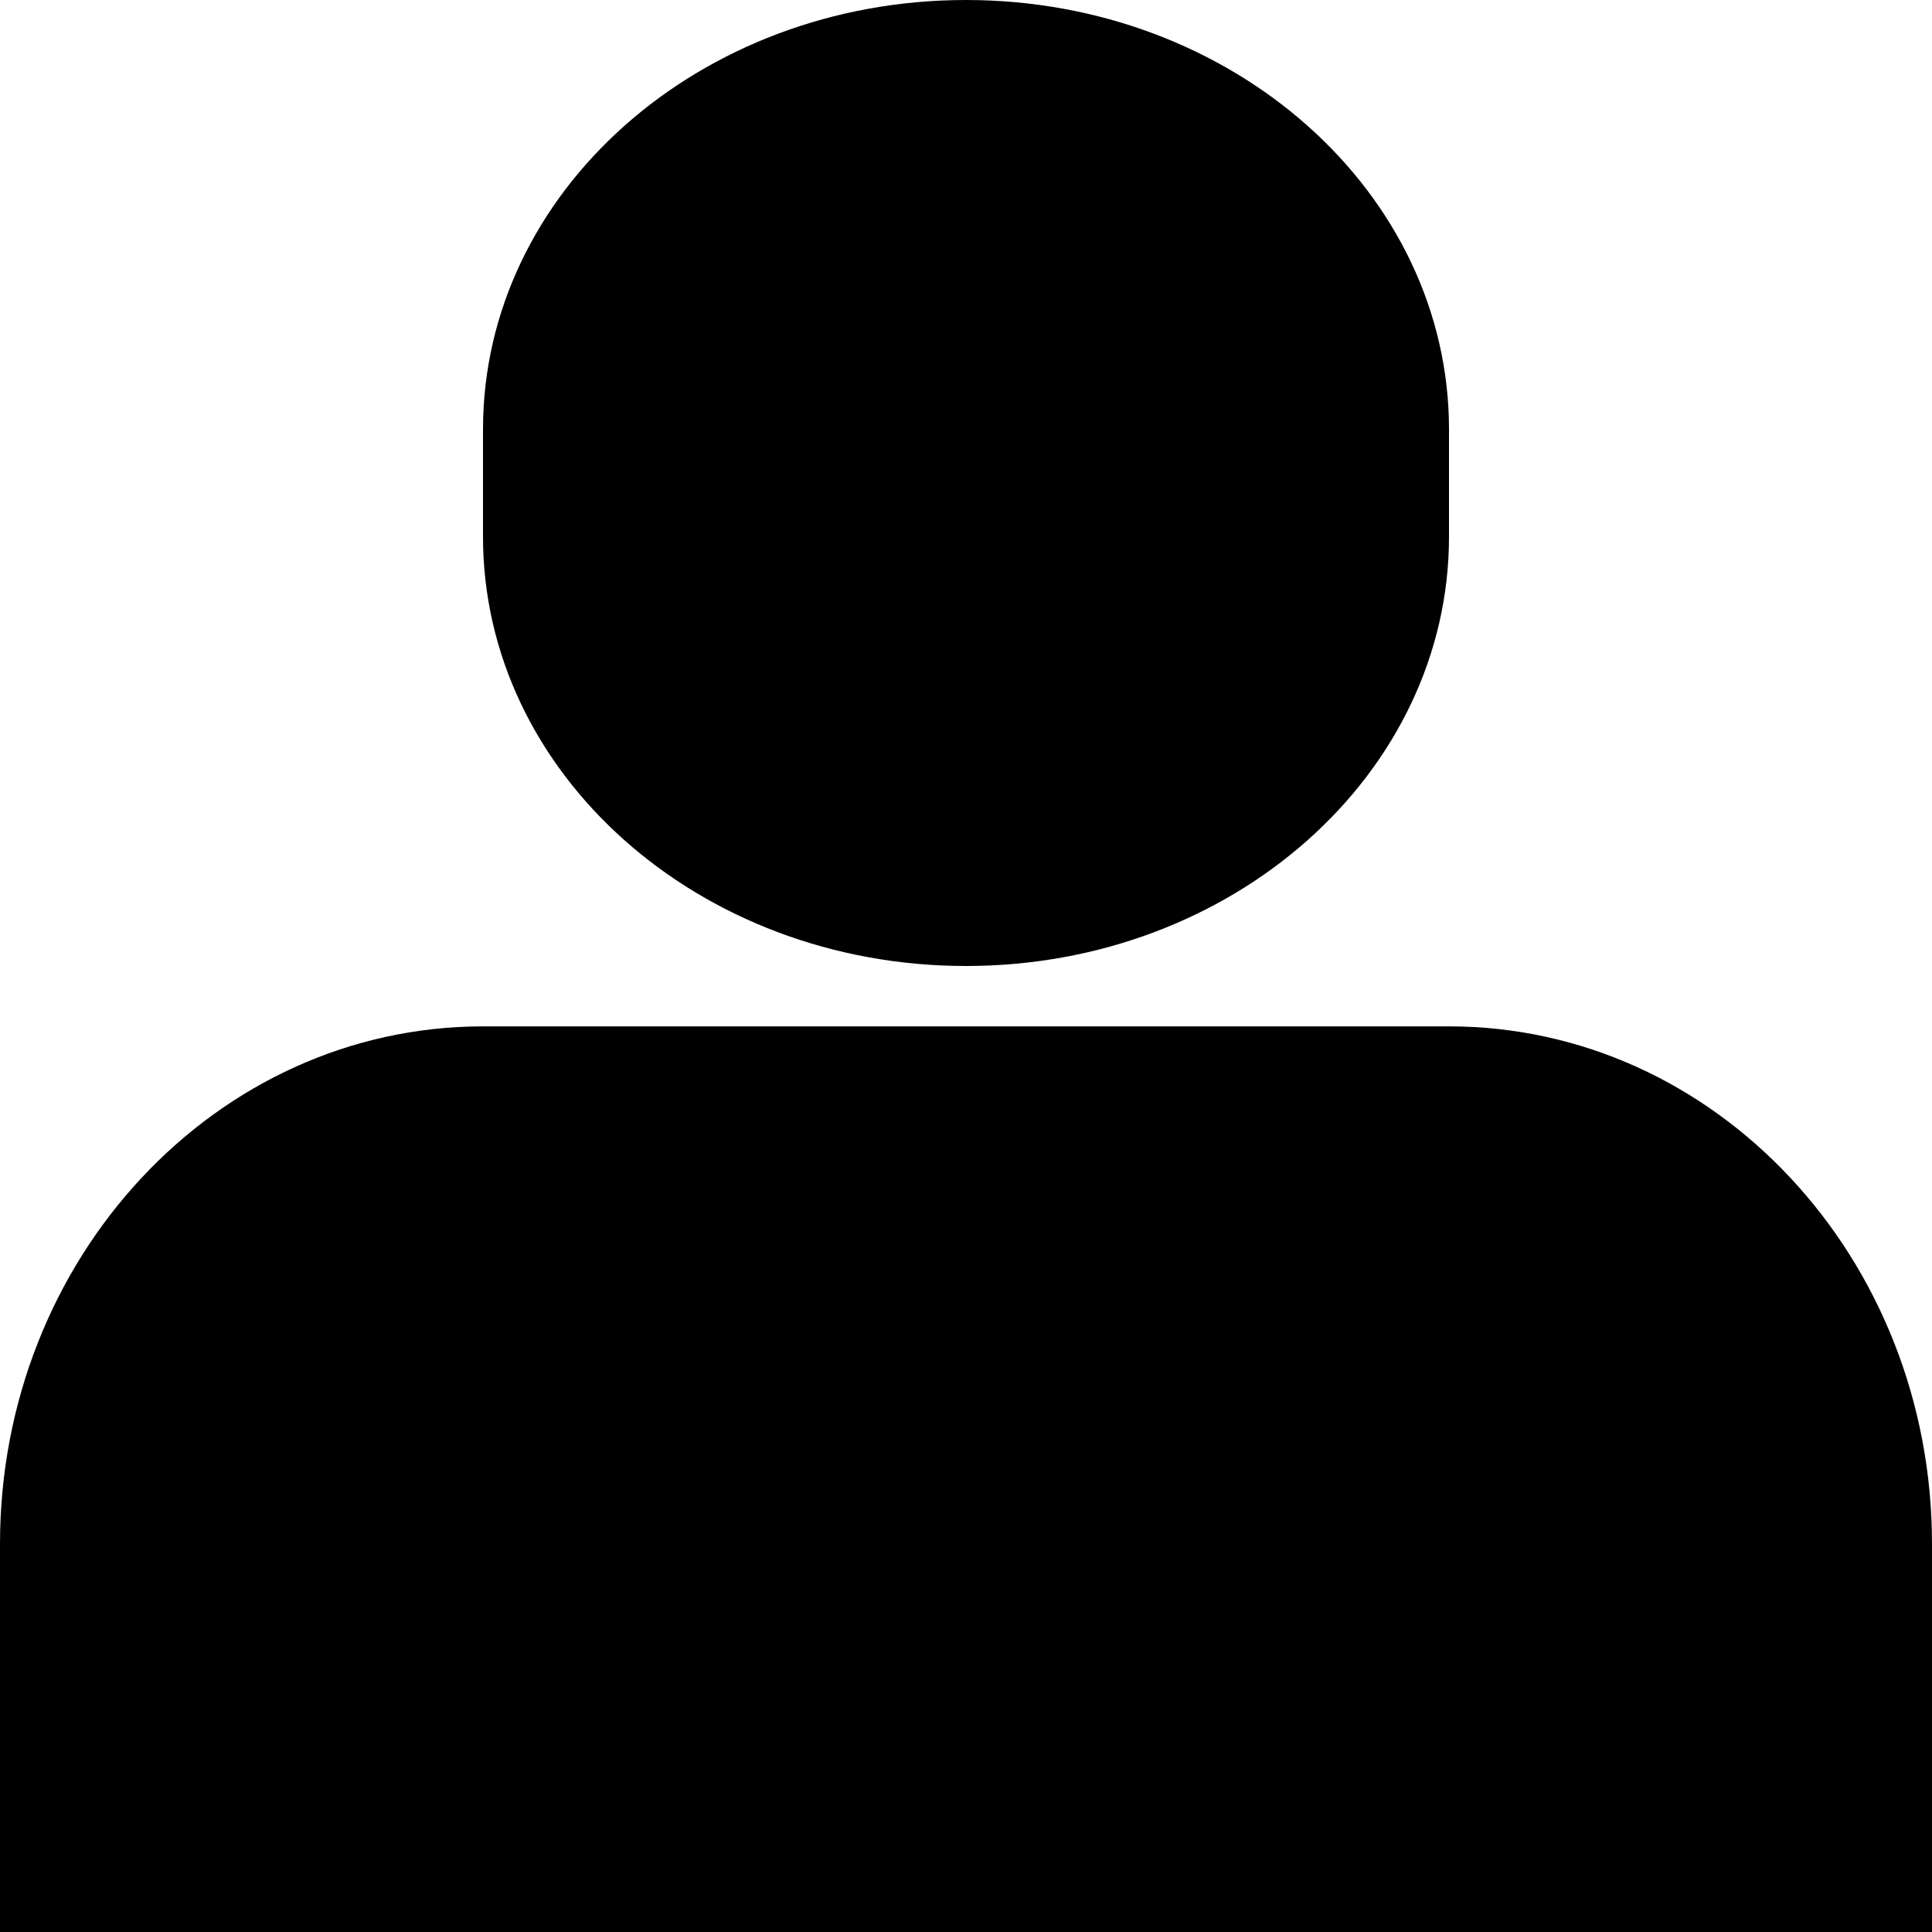 <?xml version="1.0" encoding="UTF-8" standalone="no"?>
<svg
   xmlns:dc="http://purl.org/dc/elements/1.1/"
   xmlns:cc="http://creativecommons.org/ns#"
   xmlns:rdf="http://www.w3.org/1999/02/22-rdf-syntax-ns#"
   xmlns:svg="http://www.w3.org/2000/svg"
   xmlns="http://www.w3.org/2000/svg"
   xmlns:sodipodi="http://sodipodi.sourceforge.net/DTD/sodipodi-0.dtd"
   xmlns:inkscape="http://www.inkscape.org/namespaces/inkscape"
   id="Layer_1_1_"
   style="enable-background:new 0 0 16 16;"
   version="1.1"
   viewBox="0 0 16 16"
   xml:space="preserve"
   sodipodi:docname="icon_user.svg"
   inkscape:version="0.92.0 r15299"><defs
     id="defs9" /><sodipodi:namedview
     pagecolor="#ffffff"
     bordercolor="#666666"
     borderopacity="1"
     objecttolerance="10"
     gridtolerance="10"
     guidetolerance="10"
     inkscape:pageopacity="0"
     inkscape:pageshadow="2"
     inkscape:window-width="1536"
     inkscape:window-height="801"
     id="namedview7"
     showgrid="false"
     inkscape:zoom="14.75"
     inkscape:cx="-8.8474576"
     inkscape:cy="8"
     inkscape:window-x="-8"
     inkscape:window-y="-8"
     inkscape:window-maximized="1"
     inkscape:current-layer="Layer_1_1_" /><g
     id="g4488"><path
       style="stroke-width:1.035"
       id="path2"
       d="M 12,8.5 H 8 4 c -2.209,0 -4,1.919 -4,4.286 V 16 H 16 V 12.786 C 16,10.419 14.209,8.5 12,8.5 Z"
       inkscape:connector-curvature="0" /><path
       style="stroke-width:0.943"
       id="path4"
       d="M 12,4.444 V 3.556 C 12,1.592 10.209,0 8,0 5.791,0 4,1.592 4,3.556 V 4.444 C 4,6.408 5.791,8 8,8 10.209,8 12,6.408 12,4.444 Z"
       inkscape:connector-curvature="0" /></g></svg>